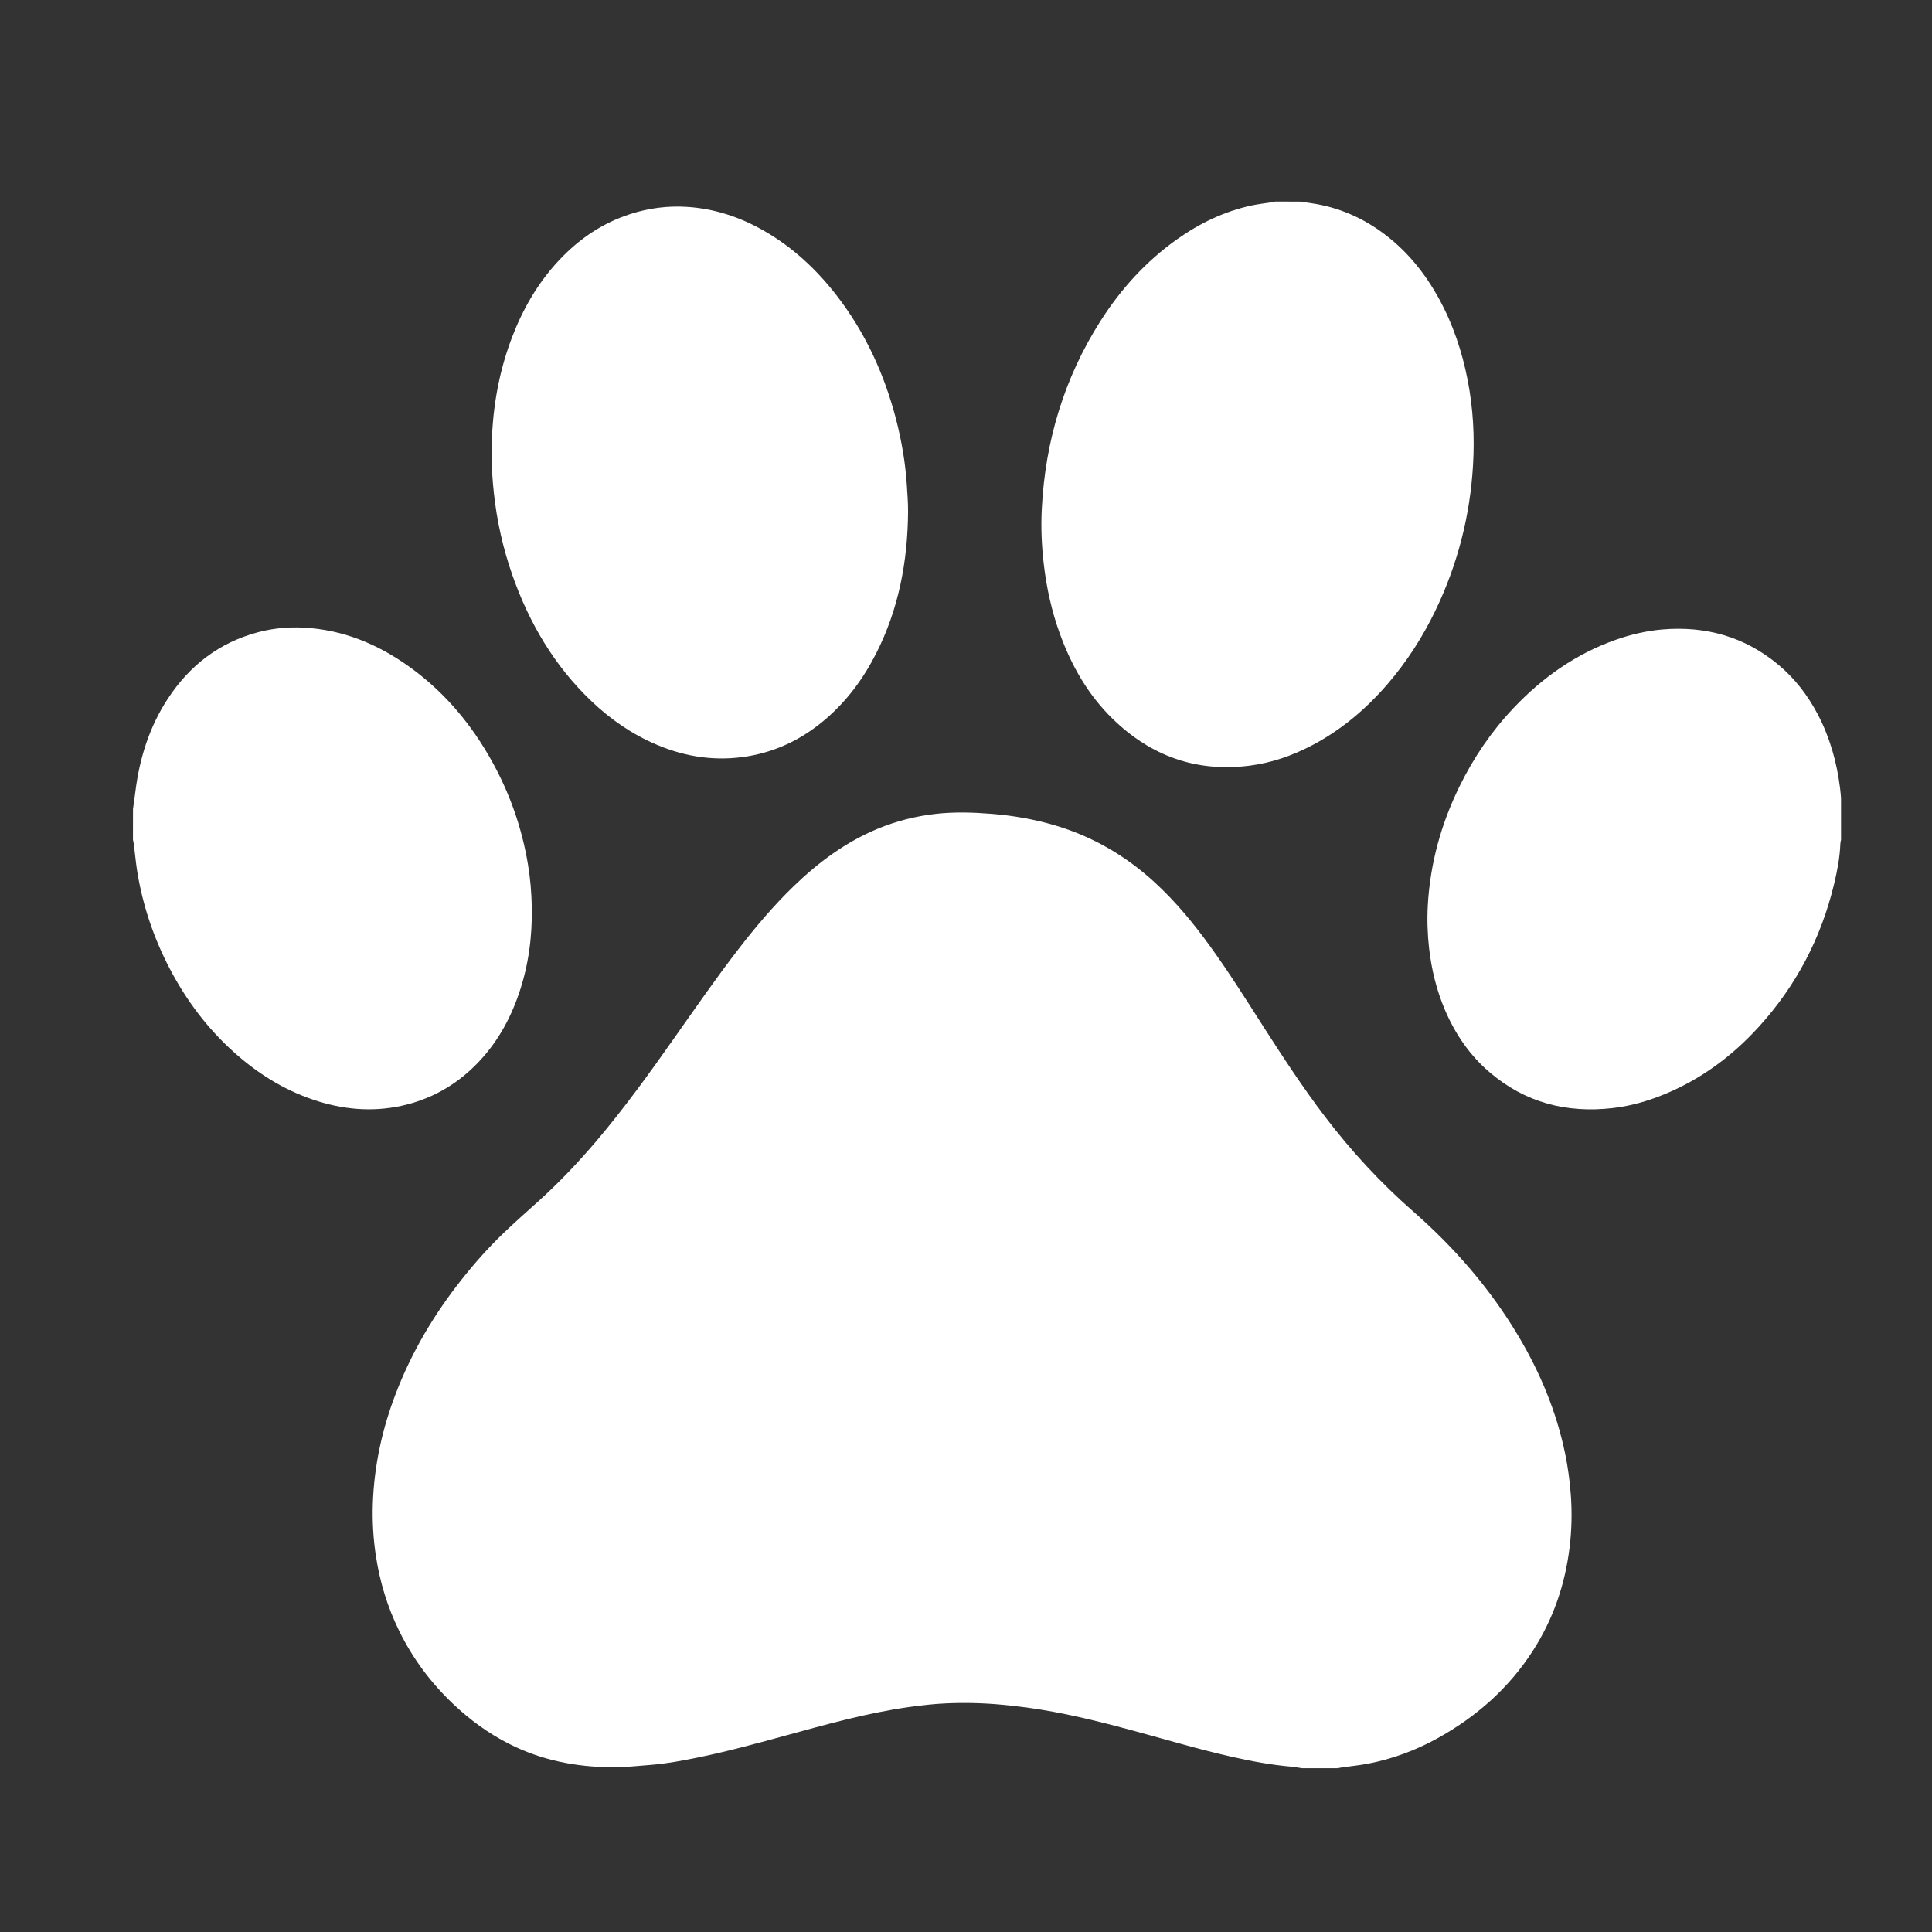 <?xml version="1.0" encoding="utf-8"?>
<!-- Generator: Adobe Illustrator 16.0.0, SVG Export Plug-In . SVG Version: 6.00 Build 0)  -->
<!DOCTYPE svg PUBLIC "-//W3C//DTD SVG 1.1//EN" "http://www.w3.org/Graphics/SVG/1.1/DTD/svg11.dtd">
<svg version="1.1" id="Layer_1" xmlns="http://www.w3.org/2000/svg" xmlns:xlink="http://www.w3.org/1999/xlink" x="0px" y="0px"
	 width="84px" height="84px" viewBox="0 0 84 84" enable-background="new 0 0 84 84" xml:space="preserve">
<rect x="0" y="0" width="84" height="84" fill="#333333" stroke="none"/>
<g>
	<g>
		<path fill-rule="evenodd" clip-rule="evenodd" fill="#FFFFFF" d="M56.604,76.878c-0.153-0.022-0.308-0.055-0.462-0.067
			c-0.865-0.074-1.716-0.233-2.562-0.424c-1.467-0.329-2.907-0.761-4.356-1.153c-1.132-0.308-2.269-0.593-3.422-0.807
			c-0.74-0.137-1.485-0.239-2.234-0.308c-0.812-0.076-1.624-0.096-2.438-0.059c-0.54,0.024-1.079,0.085-1.615,0.161
			c-1.851,0.26-3.645,0.771-5.443,1.261c-1.247,0.34-2.493,0.681-3.761,0.938c-0.661,0.134-1.323,0.259-1.995,0.313
			c-0.576,0.048-1.153,0.108-1.729,0.104c-1.56-0.011-3.061-0.308-4.463-1.022c-0.893-0.453-1.692-1.038-2.419-1.727
			c-0.976-0.925-1.768-1.986-2.358-3.196c-0.503-1.029-0.833-2.113-1.005-3.247c-0.115-0.76-0.159-1.521-0.132-2.287
			c0.06-1.665,0.417-3.27,1.018-4.82c0.689-1.783,1.656-3.409,2.842-4.905c0.562-0.71,1.162-1.387,1.814-2.013
			c0.495-0.476,1.012-0.929,1.521-1.389c0.906-0.817,1.742-1.7,2.531-2.629c1.207-1.421,2.295-2.932,3.367-4.454
			c0.925-1.309,1.834-2.629,2.816-3.897c0.737-0.954,1.515-1.875,2.383-2.715c1.082-1.047,2.276-1.933,3.679-2.511
			c0.811-0.334,1.653-0.545,2.526-0.642c0.806-0.089,1.61-0.063,2.416,0.002c0.927,0.074,1.837,0.234,2.729,0.496
			c1.64,0.482,3.079,1.318,4.339,2.471c0.92,0.842,1.707,1.8,2.436,2.808c0.815,1.128,1.555,2.308,2.306,3.48
			c0.845,1.318,1.702,2.629,2.651,3.877c1.151,1.518,2.436,2.907,3.869,4.163c1.798,1.575,3.348,3.364,4.572,5.423
			c0.946,1.591,1.647,3.28,2.024,5.097c0.123,0.596,0.204,1.197,0.248,1.806c0.054,0.754,0.039,1.505-0.052,2.255
			c-0.195,1.62-0.711,3.13-1.595,4.506c-1.049,1.634-2.46,2.874-4.149,3.81c-0.95,0.525-1.956,0.9-3.021,1.104
			c-0.378,0.073-0.762,0.11-1.144,0.164c-0.059,0.009-0.117,0.022-0.176,0.033C57.643,76.878,57.124,76.878,56.604,76.878z"/>
		<path fill-rule="evenodd" clip-rule="evenodd" fill="#FFFFFF" d="M56.533,8.765c0.154,0.023,0.308,0.046,0.463,0.068
			c1.2,0.172,2.274,0.642,3.235,1.375c0.979,0.747,1.731,1.686,2.323,2.759c0.611,1.112,1.01,2.3,1.254,3.543
			c0.241,1.232,0.311,2.475,0.236,3.724c-0.13,2.207-0.673,4.312-1.631,6.305c-0.558,1.157-1.246,2.229-2.085,3.203
			c-0.945,1.097-2.037,2.016-3.326,2.686c-0.846,0.438-1.735,0.744-2.684,0.863c-2.307,0.29-4.277-0.42-5.932-2.027
			c-1.074-1.044-1.798-2.315-2.307-3.714c-0.354-0.978-0.577-1.987-0.697-3.02c-0.094-0.798-0.128-1.599-0.087-2.4
			c0.147-2.939,0.964-5.673,2.547-8.165c0.886-1.392,1.976-2.598,3.326-3.555c0.987-0.701,2.06-1.219,3.248-1.476
			c0.287-0.062,0.581-0.093,0.873-0.138c0.053-0.008,0.104-0.021,0.157-0.033C55.81,8.765,56.172,8.765,56.533,8.765z"/>
		<path fill-rule="evenodd" clip-rule="evenodd" fill="#FFFFFF" d="M80.045,36.509c-0.01,0.058-0.028,0.116-0.03,0.175
			c-0.021,0.592-0.132,1.172-0.27,1.746c-0.563,2.349-1.648,4.426-3.274,6.213c-1.162,1.278-2.521,2.286-4.129,2.943
			c-0.722,0.296-1.468,0.507-2.242,0.593c-1.993,0.225-3.792-0.239-5.333-1.558c-0.873-0.746-1.502-1.671-1.949-2.725
			c-0.362-0.854-0.578-1.745-0.684-2.667c-0.07-0.624-0.09-1.25-0.055-1.876c0.104-1.816,0.579-3.535,1.379-5.165
			c0.612-1.247,1.384-2.385,2.34-3.396c1.259-1.333,2.722-2.367,4.463-2.979c0.655-0.23,1.329-0.388,2.021-0.446
			c1.876-0.158,3.567,0.312,5.028,1.526c0.723,0.6,1.285,1.333,1.722,2.163c0.528,1.004,0.827,2.077,0.969,3.197
			c0.02,0.147,0.03,0.296,0.044,0.445C80.045,35.303,80.045,35.906,80.045,36.509z"/>
		<path fill-rule="evenodd" clip-rule="evenodd" fill="#FFFFFF" d="M5.783,35.171c0.035-0.255,0.074-0.51,0.105-0.766
			c0.181-1.448,0.61-2.811,1.416-4.038c0.946-1.439,2.229-2.429,3.908-2.877c0.765-0.205,1.543-0.253,2.328-0.178
			c1.666,0.16,3.129,0.829,4.454,1.822c1.426,1.068,2.533,2.414,3.395,3.966c0.778,1.403,1.302,2.896,1.565,4.479
			c0.103,0.612,0.154,1.229,0.167,1.852c0.025,1.282-0.14,2.534-0.553,3.75c-0.395,1.163-0.986,2.21-1.853,3.089
			c-0.909,0.924-1.998,1.535-3.269,1.811c-1.293,0.279-2.563,0.157-3.809-0.261c-1.311-0.44-2.455-1.162-3.478-2.083
			c-1.146-1.031-2.057-2.244-2.771-3.606c-0.694-1.322-1.169-2.719-1.414-4.192c-0.067-0.403-0.102-0.812-0.153-1.218
			c-0.009-0.071-0.026-0.14-0.04-0.21C5.783,36.063,5.783,35.617,5.783,35.171z"/>
		<path fill-rule="evenodd" clip-rule="evenodd" fill="#FFFFFF" d="M21.375,19.67c0.004-1.707,0.268-3.369,0.874-4.97
			c0.472-1.246,1.125-2.384,2.037-3.363c0.878-0.943,1.911-1.647,3.148-2.04c0.788-0.25,1.597-0.354,2.422-0.303
			c1.212,0.075,2.333,0.448,3.38,1.052c1.246,0.718,2.274,1.679,3.148,2.811c1.231,1.596,2.056,3.39,2.565,5.334
			c0.247,0.952,0.415,1.917,0.479,2.9c0.024,0.39,0.056,0.782,0.053,1.172c-0.018,2.153-0.408,4.225-1.394,6.16
			c-0.561,1.102-1.286,2.079-2.234,2.88c-0.971,0.822-2.078,1.367-3.337,1.578c-1.359,0.228-2.673,0.042-3.939-0.491
			c-1.079-0.454-2.027-1.106-2.871-1.912c-1.602-1.529-2.693-3.381-3.424-5.458c-0.409-1.163-0.677-2.359-0.81-3.585
			C21.41,20.85,21.369,20.262,21.375,19.67z"/>
	</g>
</g>
</svg>
